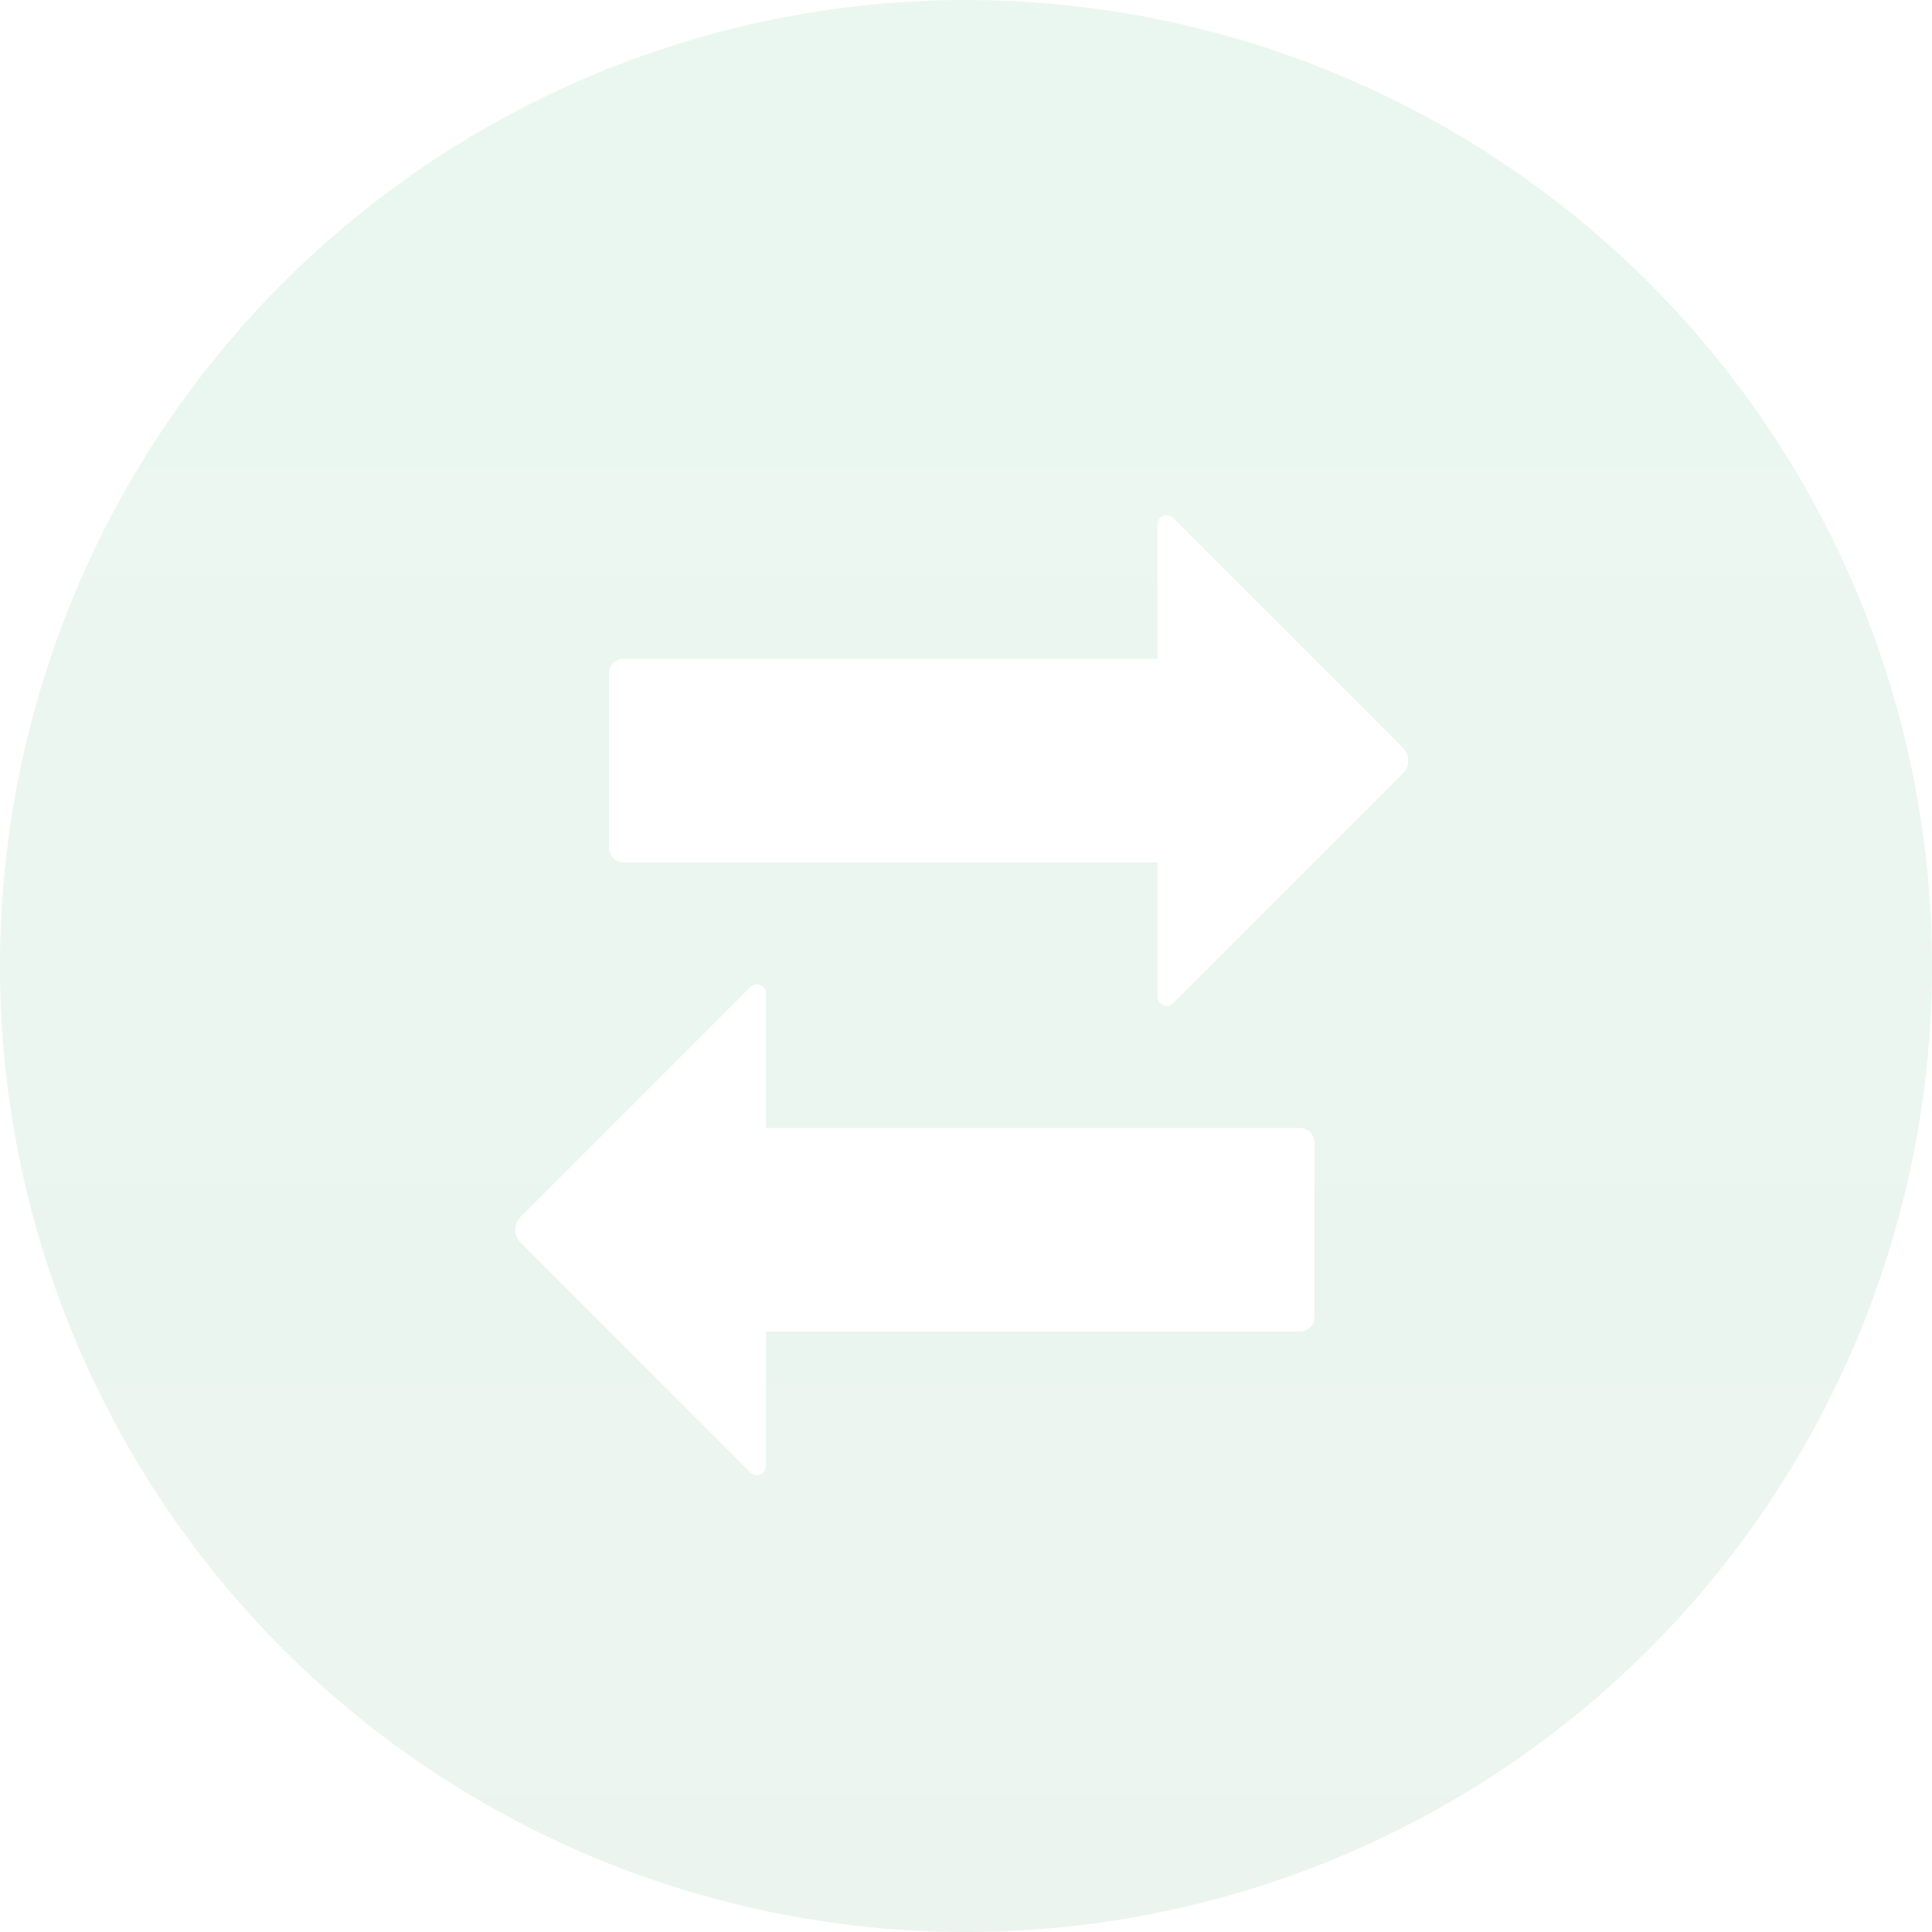 <svg xmlns="http://www.w3.org/2000/svg" viewBox="0 0 30 30" class="design-iconfont">
  <defs>
    <linearGradient x1="50%" y1="0%" x2="50%" y2="100%" id="n8ka2qq20__m9k59ymepa">
      <stop stop-color="#29B46C" offset="0%"/>
      <stop stop-color="#3F9368" offset="100%"/>
    </linearGradient>
    <filter id="n8ka2qq20__uzu514q2ib">
      <feColorMatrix in="SourceGraphic" values="0 0 0 0 0.247 0 0 0 0 0.576 0 0 0 0 0.408 0 0 0 1 0"/>
    </filter>
  </defs>
  <g fill="none" fill-rule="evenodd">
    <path fill="url(#n8ka2qq20__m9k59ymepa)" fill-rule="nonzero" opacity=".097" d="M15 0A15 15 0 1 0 15 30A15 15 0 1 0 15 0Z"/>
    <g filter="url(#n8ka2qq20__uzu514q2ib)">
      <g fill="#FFF" fill-rule="nonzero">
        <path d="M12.411,12.448 C12.411,12.574 12.309,12.676 12.183,12.676 L3.893,12.676 L3.893,14.765 C3.893,14.822 3.859,14.874 3.806,14.896 C3.753,14.917 3.692,14.905 3.652,14.865 L0.083,11.296 C0.03,11.243 -1.56319402e-14,11.171 -1.56319402e-14,11.096 C-1.56319402e-14,11.021 0.03,10.949 0.083,10.896 L3.652,7.327 C3.692,7.286 3.753,7.274 3.806,7.296 C3.859,7.318 3.893,7.37 3.893,7.427 L3.893,9.516 L12.183,9.516 C12.309,9.516 12.411,9.618 12.411,9.744 L12.411,12.448 Z" transform="translate(8 8)"/>
        <path d="M13.784,4.01 L10.215,7.579 C10.174,7.62 10.114,7.632 10.061,7.61 C10.008,7.588 9.973,7.537 9.973,7.48 L9.973,5.391 L1.684,5.391 C1.558,5.391 1.456,5.289 1.456,5.163 L1.456,2.458 C1.456,2.332 1.558,2.23 1.684,2.23 L9.973,2.23 L9.973,0.141 C9.973,0.084 10.008,0.033 10.061,0.011 C10.114,-0.011 10.174,0.001 10.215,0.041 L13.784,3.611 C13.837,3.664 13.867,3.735 13.867,3.81 C13.867,3.885 13.837,3.957 13.784,4.01 L13.784,4.01 Z" transform="translate(8 8)"/>
      </g>
    </g>
  </g>
</svg>
